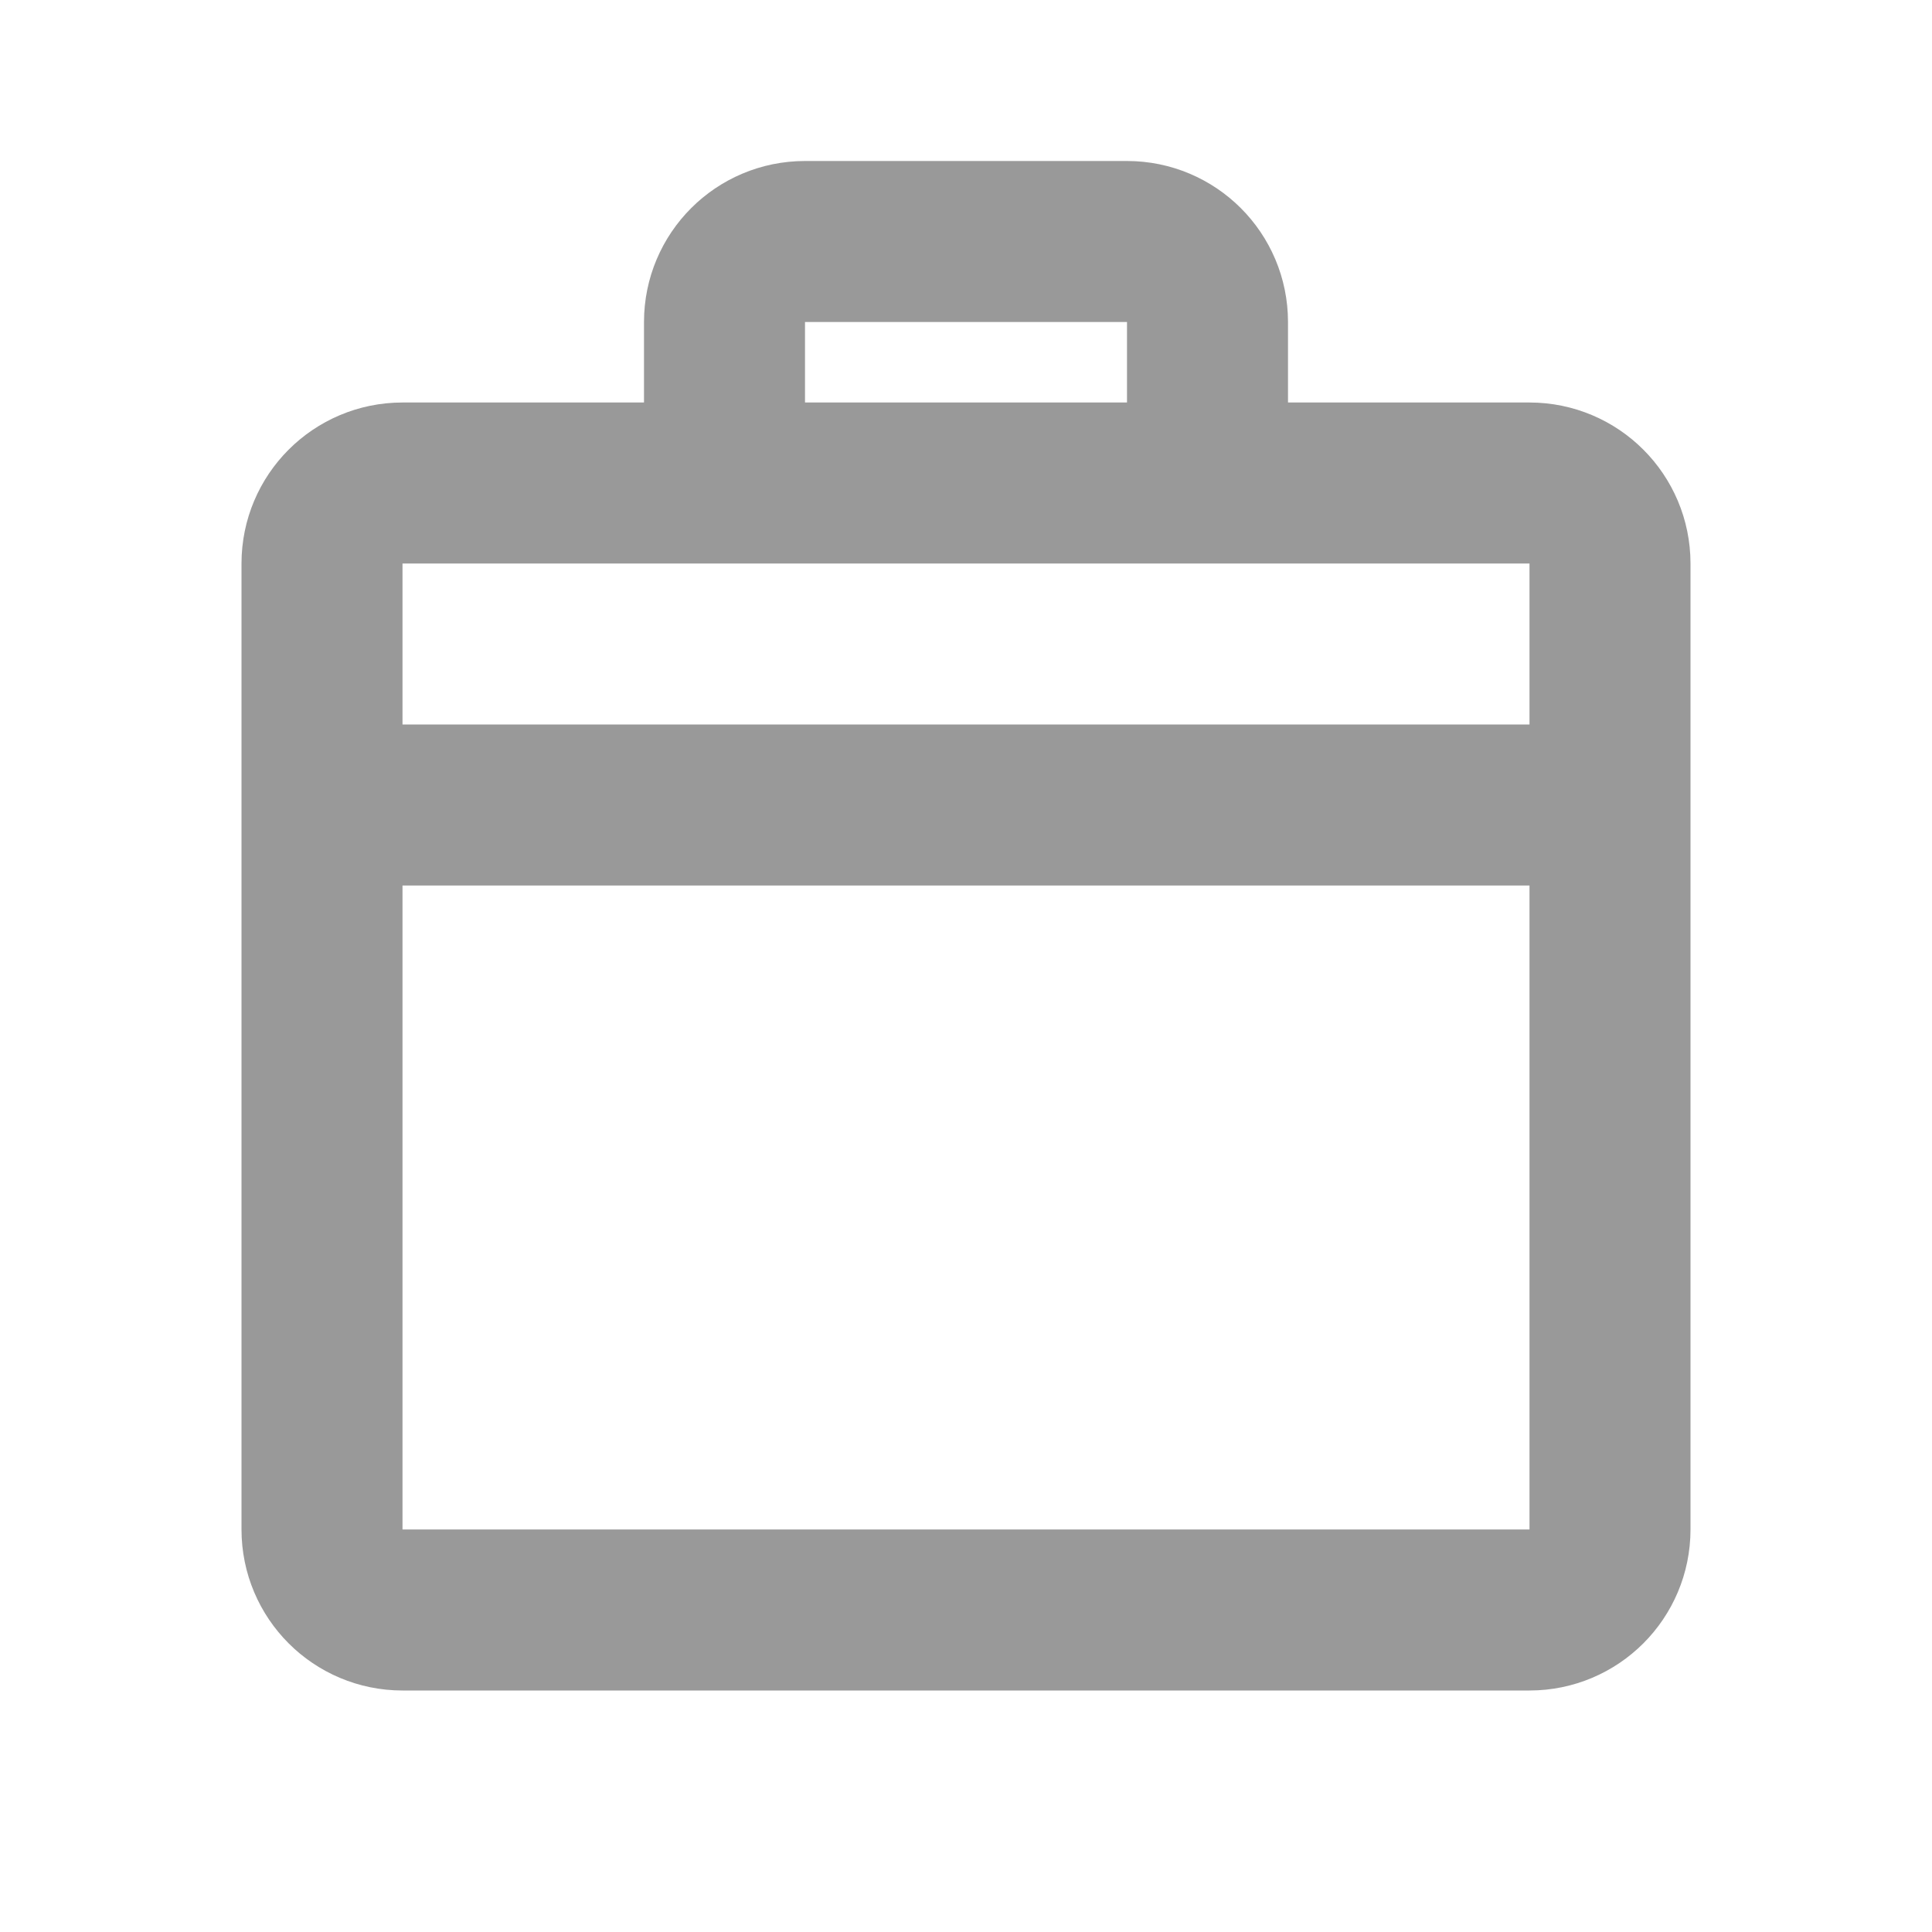<?xml version="1.0" encoding="UTF-8"?>
<svg width="48" height="48" viewBox="0 0 48 48" fill="none" xmlns="http://www.w3.org/2000/svg">
  <path d="M8 14C8 12.895 8.895 12 10 12H38C39.105 12 40 12.895 40 14V38C40 39.105 39.105 40 38 40H10C8.895 40 8 39.105 8 38V14Z" stroke="#999999" stroke-width="4"/>
  <path d="M18 12V8C18 6.895 18.895 6 20 6H28C29.105 6 30 6.895 30 8V12" stroke="#999999" stroke-width="4"/>
  <path d="M8 20H40" stroke="#999999" stroke-width="4"/>
</svg> 